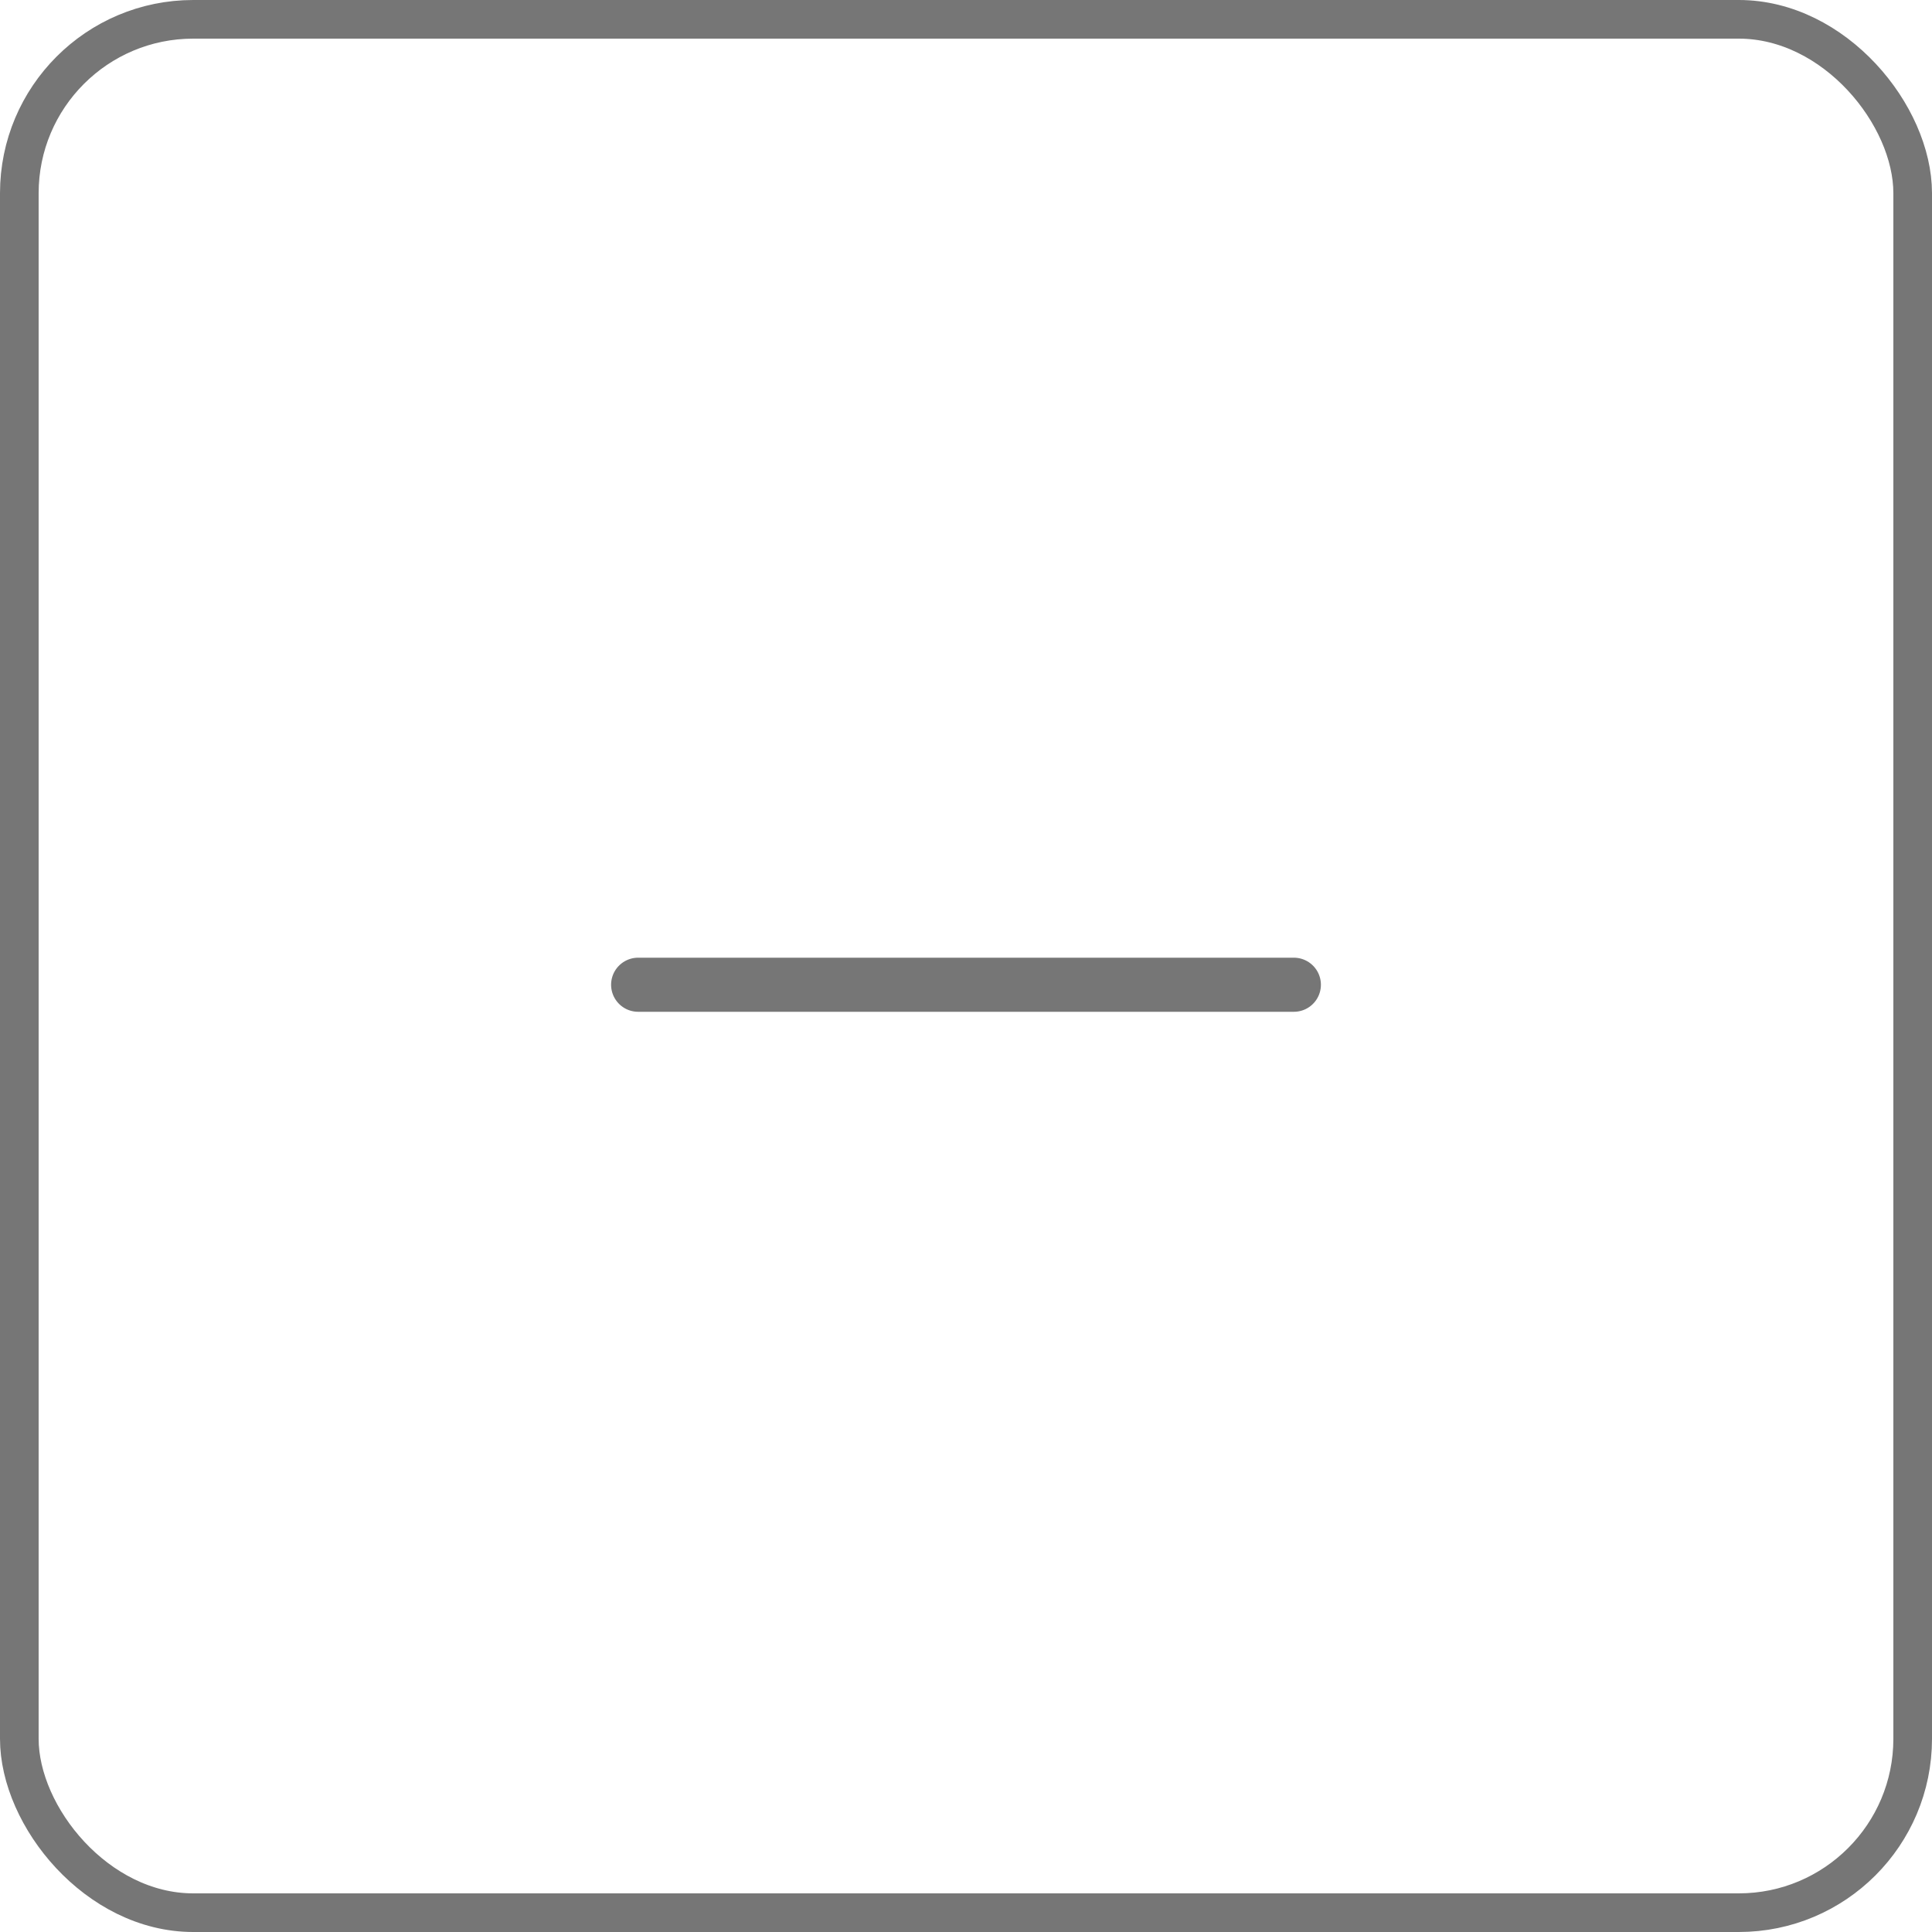 <svg width="50" height="50" viewBox="0 0 50 50" fill="none" xmlns="http://www.w3.org/2000/svg">
<path d="M33.485 25.485H16.515" stroke="#767676" stroke-width="1.4" stroke-linecap="round" stroke-linejoin="round"/>
<rect x="0.5" y="0.5" width="49" height="49" rx="4.5" stroke="#767676"/>
</svg>
